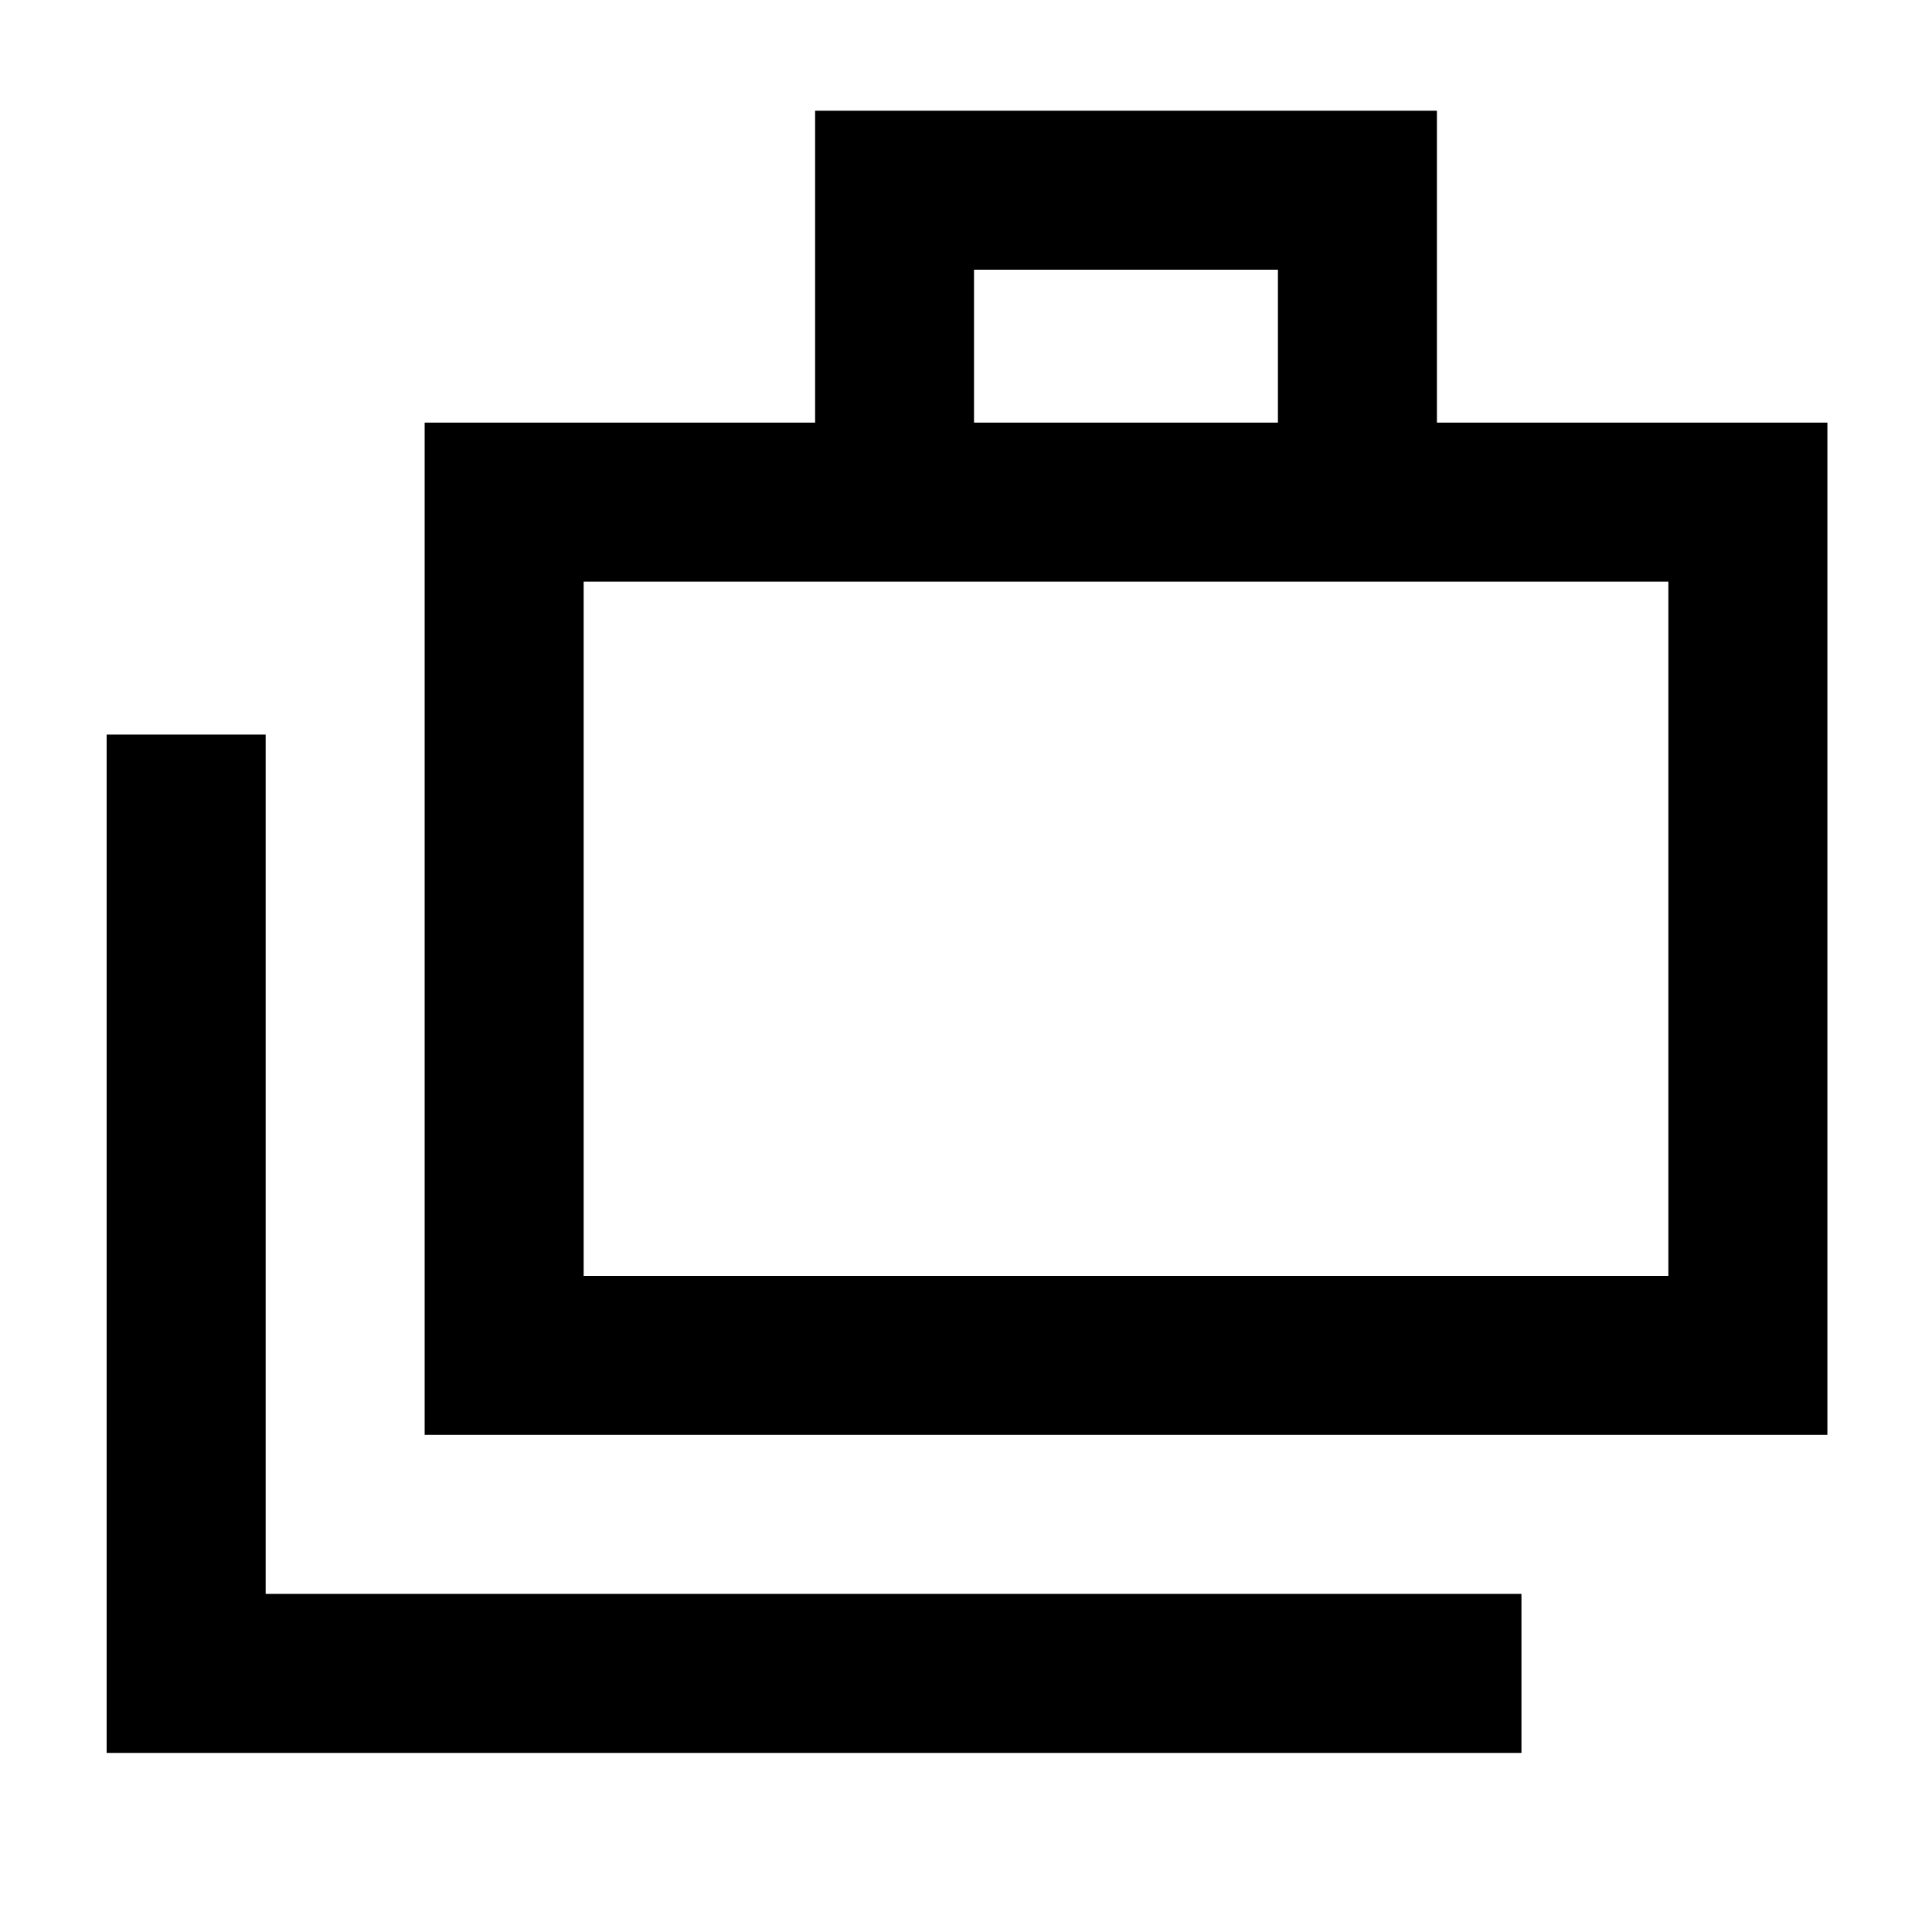 <svg xmlns="http://www.w3.org/2000/svg" height="20" width="20"><path d="M1.104 18.146V7.604H2.75V16.5H15.75V18.146ZM4.396 14.854V4.375H8.438V1.146H14.875V4.375H18.917V14.854ZM10.083 4.375H13.229V2.792H10.083ZM6.042 13.208H17.271V6.021H6.042ZM6.042 6.021V13.208Z"/></svg>